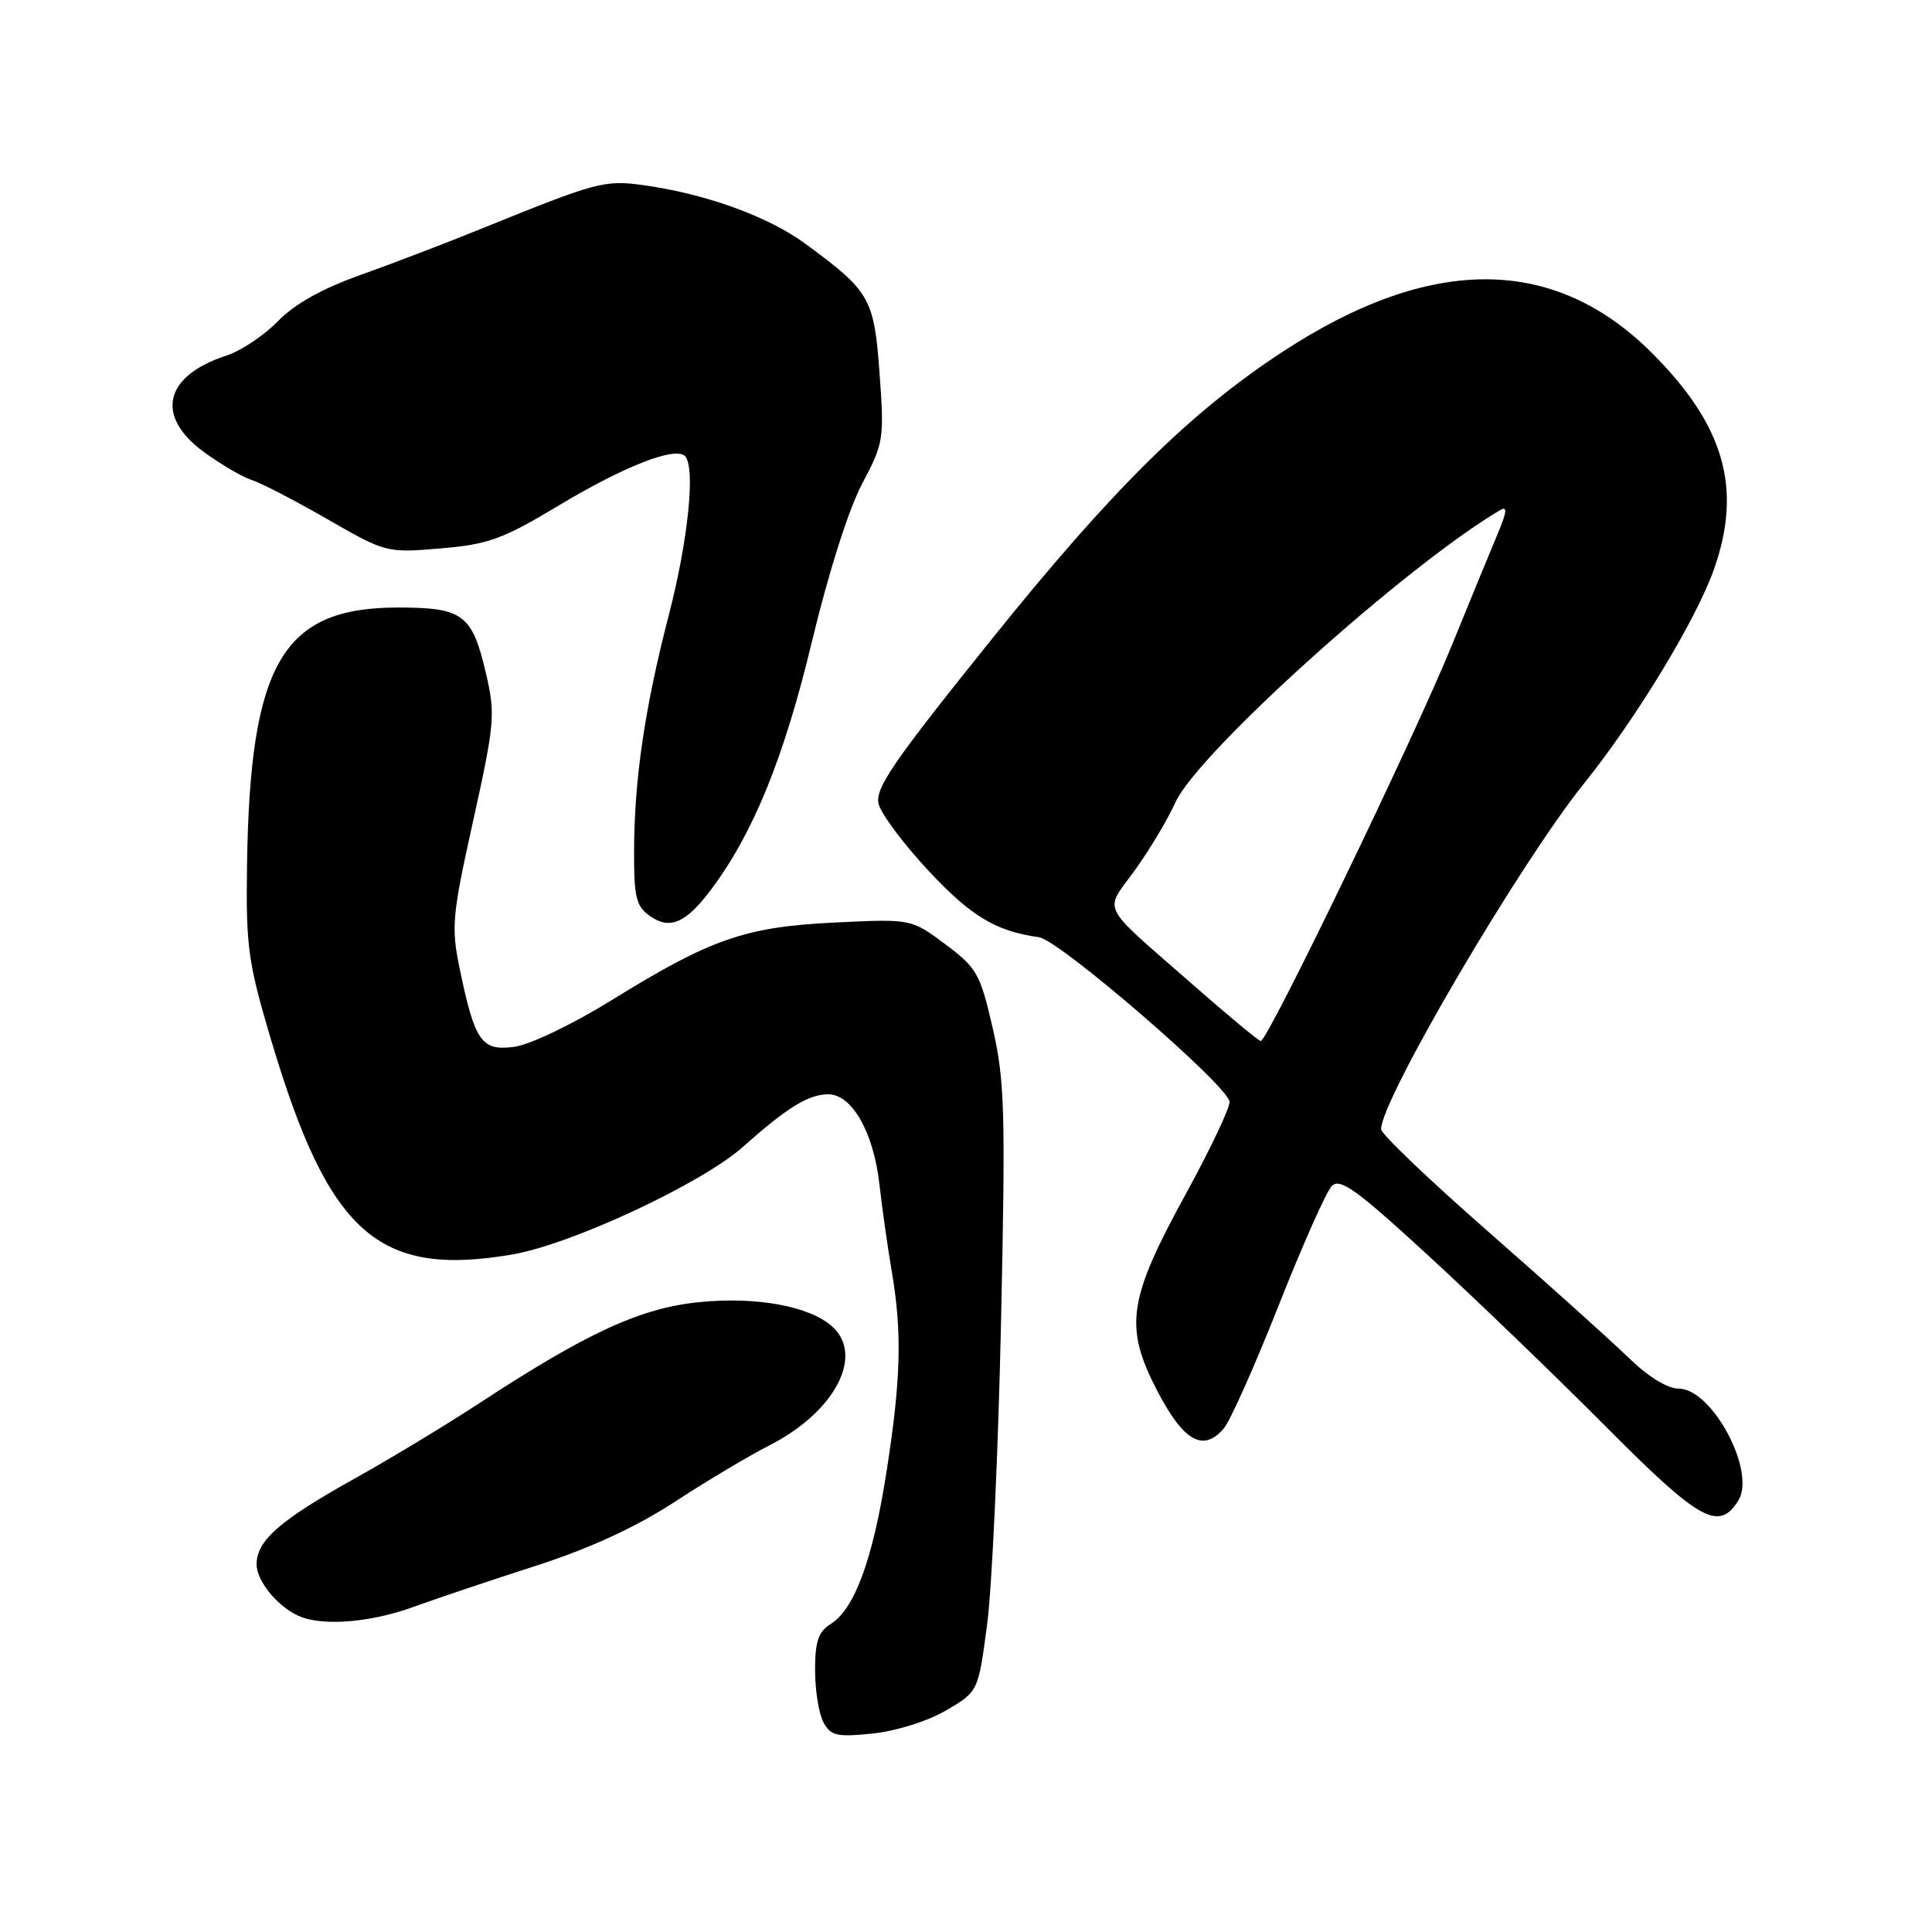 <?xml version="1.0" encoding="UTF-8" standalone="no"?>
<!DOCTYPE svg PUBLIC "-//W3C//DTD SVG 1.1//EN" "http://www.w3.org/Graphics/SVG/1.1/DTD/svg11.dtd" >
<svg xmlns="http://www.w3.org/2000/svg" xmlns:xlink="http://www.w3.org/1999/xlink" version="1.1" viewBox="0 0 256 256">
 <g >
 <path fill="currentColor"
d=" M 125.36 226.64 C 129.62 224.14 129.62 224.14 130.79 215.32 C 131.44 210.47 132.27 192.43 132.64 175.24 C 133.25 147.29 133.13 143.16 131.54 136.24 C 129.89 129.03 129.46 128.27 125.26 125.12 C 120.75 121.75 120.75 121.75 110.63 122.24 C 98.70 122.82 94.19 124.39 80.96 132.58 C 75.83 135.75 70.23 138.43 68.14 138.71 C 63.79 139.29 62.91 138.03 60.89 128.25 C 59.77 122.83 59.92 121.27 62.71 108.69 C 65.54 95.91 65.65 94.64 64.42 89.34 C 62.58 81.40 61.39 80.50 52.71 80.50 C 37.41 80.50 33.11 87.88 32.73 114.76 C 32.58 125.42 32.87 127.53 35.89 137.69 C 43.56 163.46 50.06 169.26 67.86 166.23 C 75.72 164.89 93.05 156.80 98.50 151.92 C 104.27 146.77 107.14 145.00 109.74 145.00 C 112.89 145.00 115.75 150.02 116.53 156.93 C 116.87 160.00 117.61 165.20 118.17 168.50 C 119.55 176.61 119.38 182.84 117.45 195.13 C 115.65 206.64 113.23 213.22 110.08 215.18 C 108.44 216.21 108.00 217.50 108.00 221.31 C 108.00 223.96 108.50 227.06 109.10 228.19 C 110.08 230.01 110.86 230.19 115.65 229.70 C 118.77 229.37 122.91 228.07 125.36 226.64 Z  M 54.77 212.93 C 57.92 211.79 65.27 209.32 71.11 207.44 C 78.23 205.14 84.23 202.37 89.38 199.02 C 93.60 196.26 99.23 192.91 101.89 191.55 C 110.60 187.14 114.58 179.61 110.25 175.75 C 107.23 173.06 100.22 171.78 92.65 172.54 C 84.90 173.31 77.79 176.58 63.50 185.94 C 59.10 188.82 51.73 193.27 47.13 195.84 C 37.08 201.44 34.00 204.12 34.00 207.28 C 34.00 209.62 37.08 213.23 40.00 214.29 C 43.22 215.47 49.31 214.91 54.77 212.93 Z  M 230.33 198.84 C 232.74 195.00 226.88 184.00 222.43 184.00 C 220.94 184.00 218.37 182.41 215.75 179.86 C 213.41 177.59 205.09 170.11 197.25 163.24 C 189.41 156.38 183.00 150.25 183.00 149.63 C 183.00 145.70 201.41 114.35 209.91 103.79 C 216.77 95.27 224.78 82.07 227.12 75.40 C 230.87 64.76 228.51 56.46 219.03 46.91 C 206.03 33.82 189.69 33.71 170.00 46.58 C 157.70 54.63 147.41 64.79 131.38 84.73 C 118.31 100.99 115.91 104.49 116.42 106.53 C 116.75 107.86 119.75 111.86 123.07 115.42 C 128.70 121.44 131.96 123.39 137.68 124.19 C 140.40 124.58 162.84 143.96 162.92 146.00 C 162.96 146.82 160.36 152.30 157.14 158.18 C 149.47 172.17 148.94 175.78 153.30 184.21 C 156.80 190.97 159.42 192.48 162.15 189.29 C 163.00 188.31 166.27 180.97 169.42 173.00 C 172.57 165.03 175.74 157.90 176.46 157.16 C 177.54 156.04 179.68 157.57 189.13 166.25 C 195.38 171.99 205.98 182.19 212.67 188.92 C 225.22 201.55 227.75 202.97 230.33 198.84 Z  M 94.32 117.74 C 99.86 110.30 103.91 100.31 107.56 85.11 C 109.77 75.91 112.46 67.45 114.23 64.11 C 117.10 58.71 117.18 58.17 116.55 49.51 C 115.82 39.50 115.32 38.63 106.73 32.31 C 101.78 28.67 93.48 25.67 85.22 24.53 C 80.10 23.83 79.06 24.11 64.00 30.22 C 59.33 32.12 52.04 34.91 47.81 36.42 C 42.69 38.24 39.02 40.29 36.81 42.57 C 34.99 44.45 31.93 46.49 30.00 47.12 C 21.71 49.81 20.50 55.18 27.10 59.96 C 29.36 61.59 32.17 63.23 33.35 63.60 C 34.53 63.97 39.03 66.29 43.34 68.77 C 51.13 73.25 51.22 73.27 58.38 72.67 C 64.71 72.13 66.59 71.45 73.97 67.02 C 82.65 61.80 89.46 59.13 90.76 60.43 C 92.18 61.86 91.20 71.56 88.62 81.50 C 85.44 93.77 84.05 103.25 84.02 112.69 C 84.00 118.94 84.28 120.09 86.15 121.40 C 88.80 123.25 90.94 122.29 94.32 117.74 Z  M 158.17 130.57 C 145.47 119.44 146.27 121.01 150.39 115.29 C 152.35 112.56 154.75 108.54 155.73 106.35 C 158.66 99.81 186.31 74.93 198.80 67.58 C 199.75 67.02 199.67 67.85 198.48 70.66 C 197.59 72.77 194.84 79.45 192.38 85.50 C 187.41 97.71 167.93 138.03 167.06 137.94 C 166.75 137.91 162.75 134.59 158.17 130.57 Z "/>
</g>
</svg>